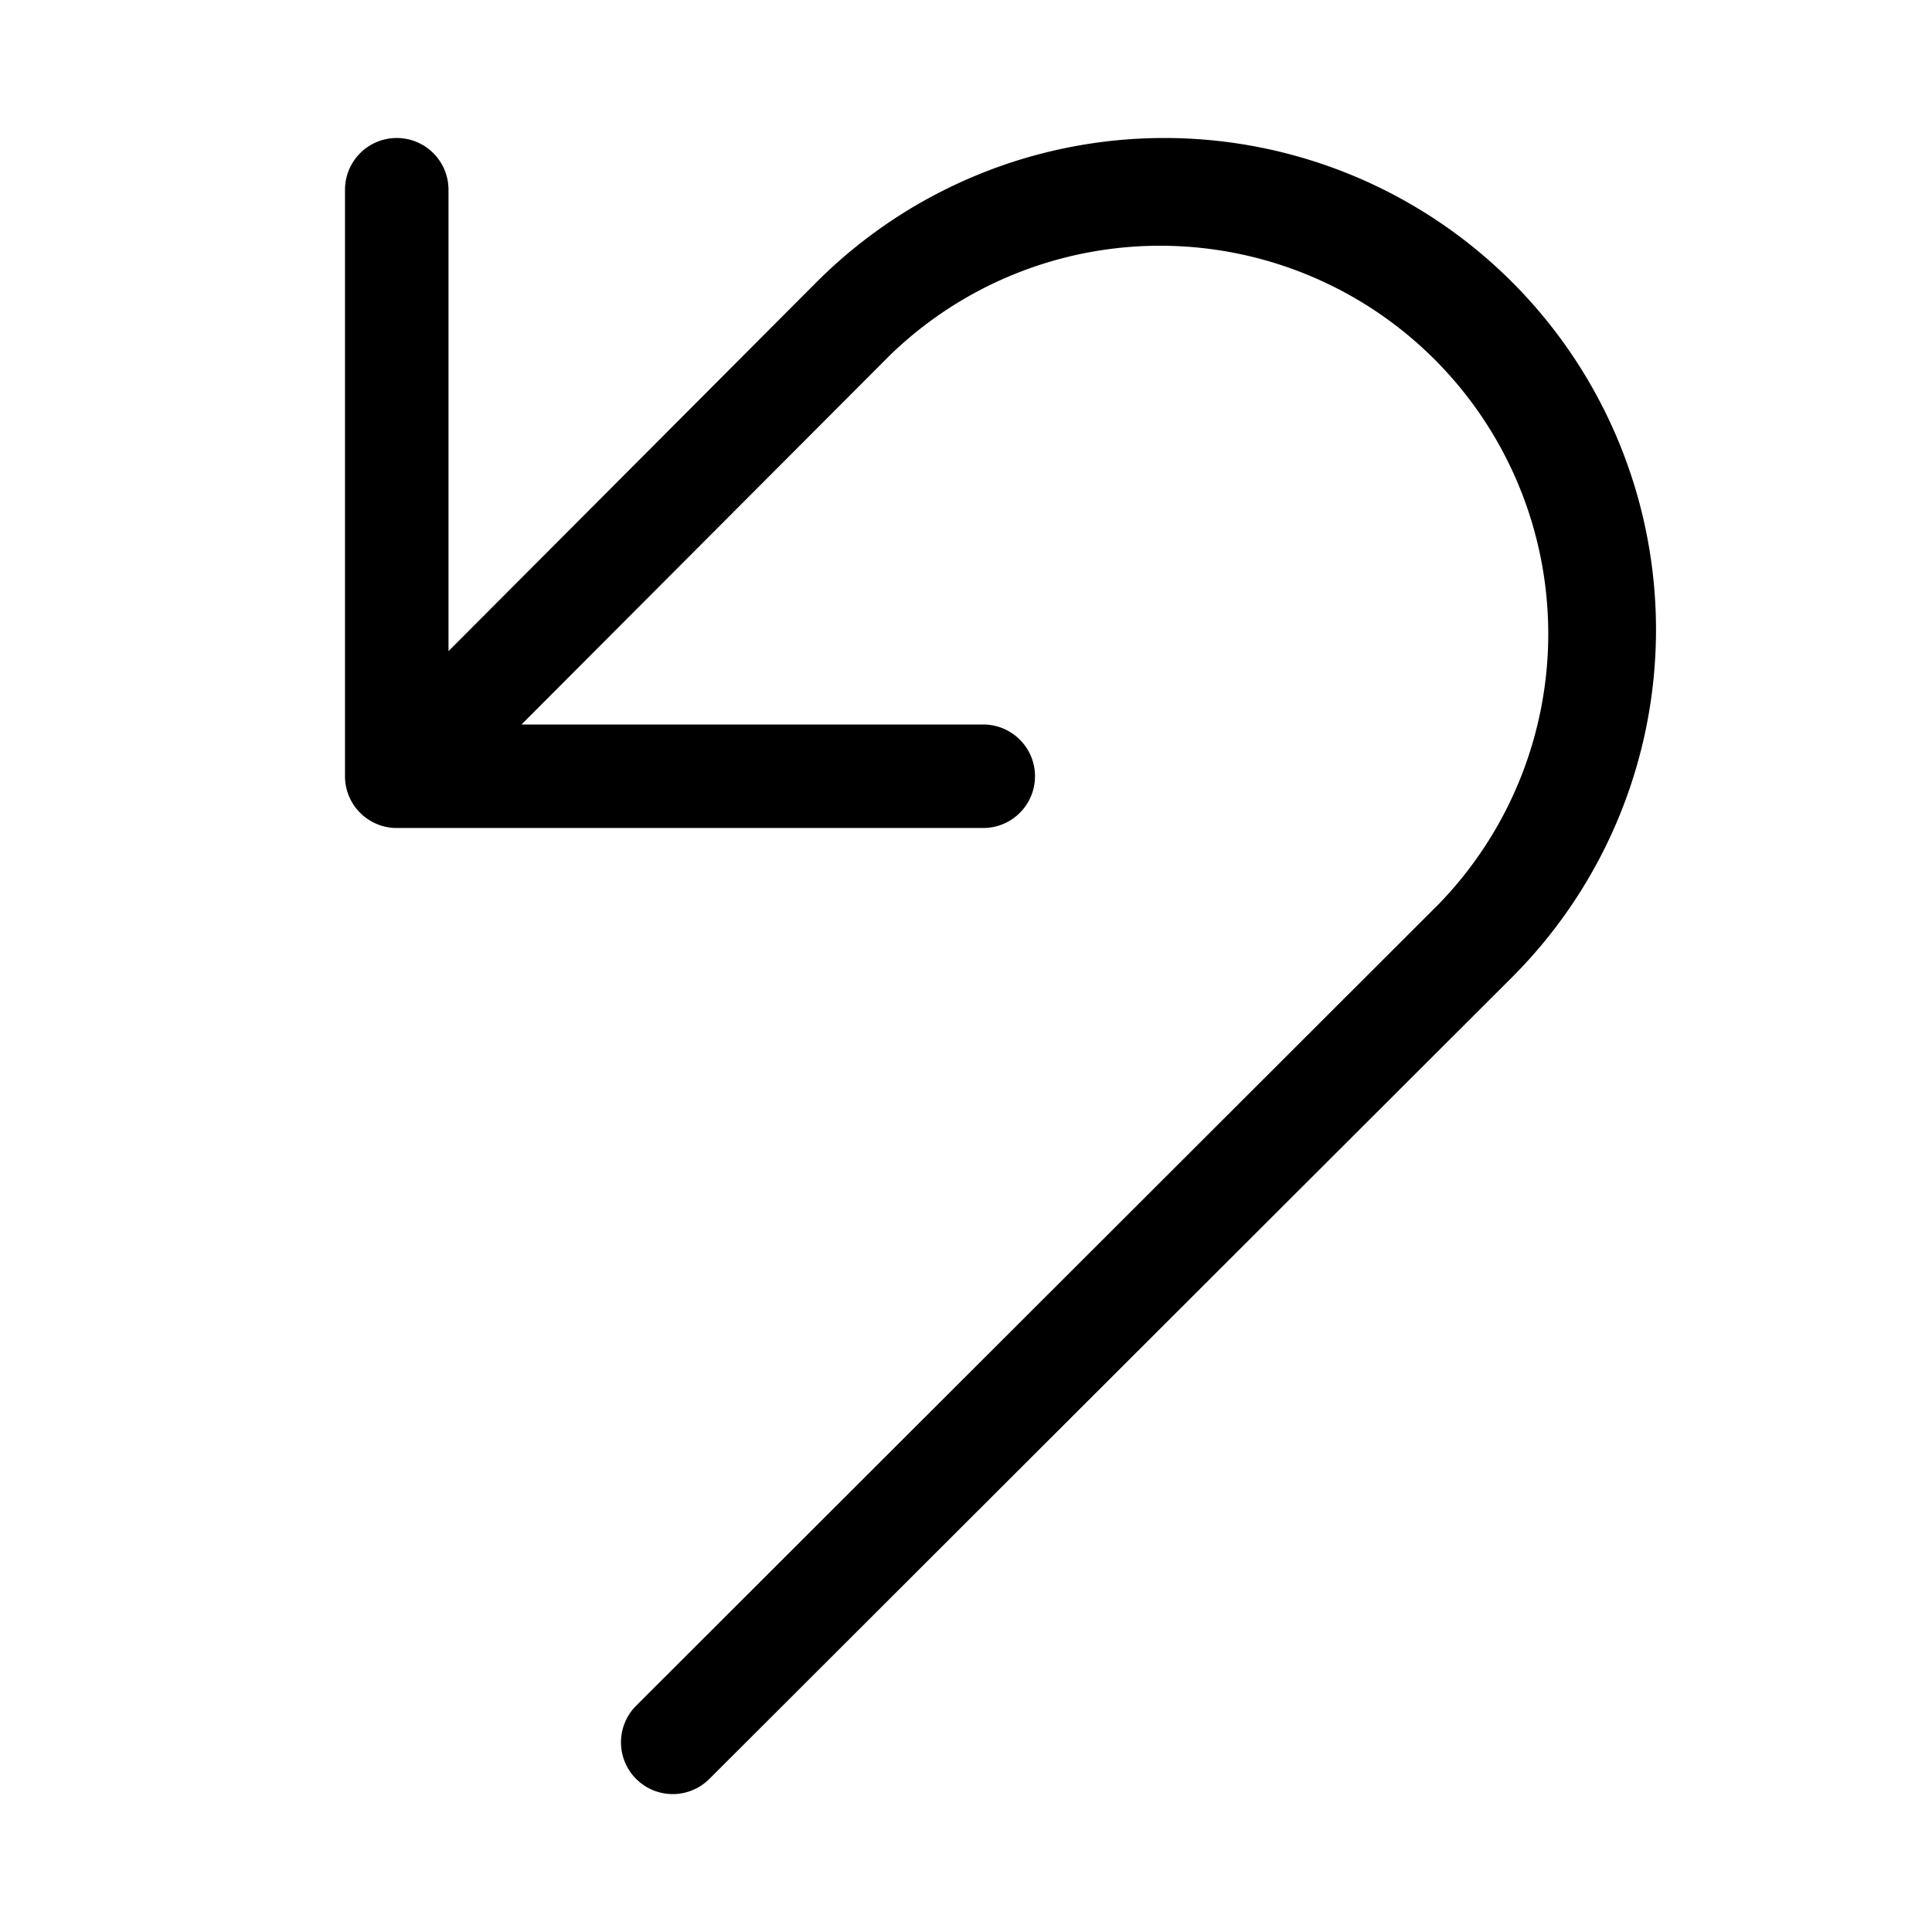 <svg xmlns="http://www.w3.org/2000/svg" width="28" height="28"><path d="m7.558 10.5 5.34-5.352a5.625 5.625 0 0 1 7.954 7.954L9.22 24.72a.75.75 0 0 0 1.06 1.062l11.633-11.618A7.125 7.125 0 1 0 11.836 4.087L6.5 9.437V2.75a.75.75 0 0 0-1.5 0v8.5a.75.75 0 0 0 .75.75h8.5a.75.75 0 0 0 0-1.5H7.558Z"/></svg>